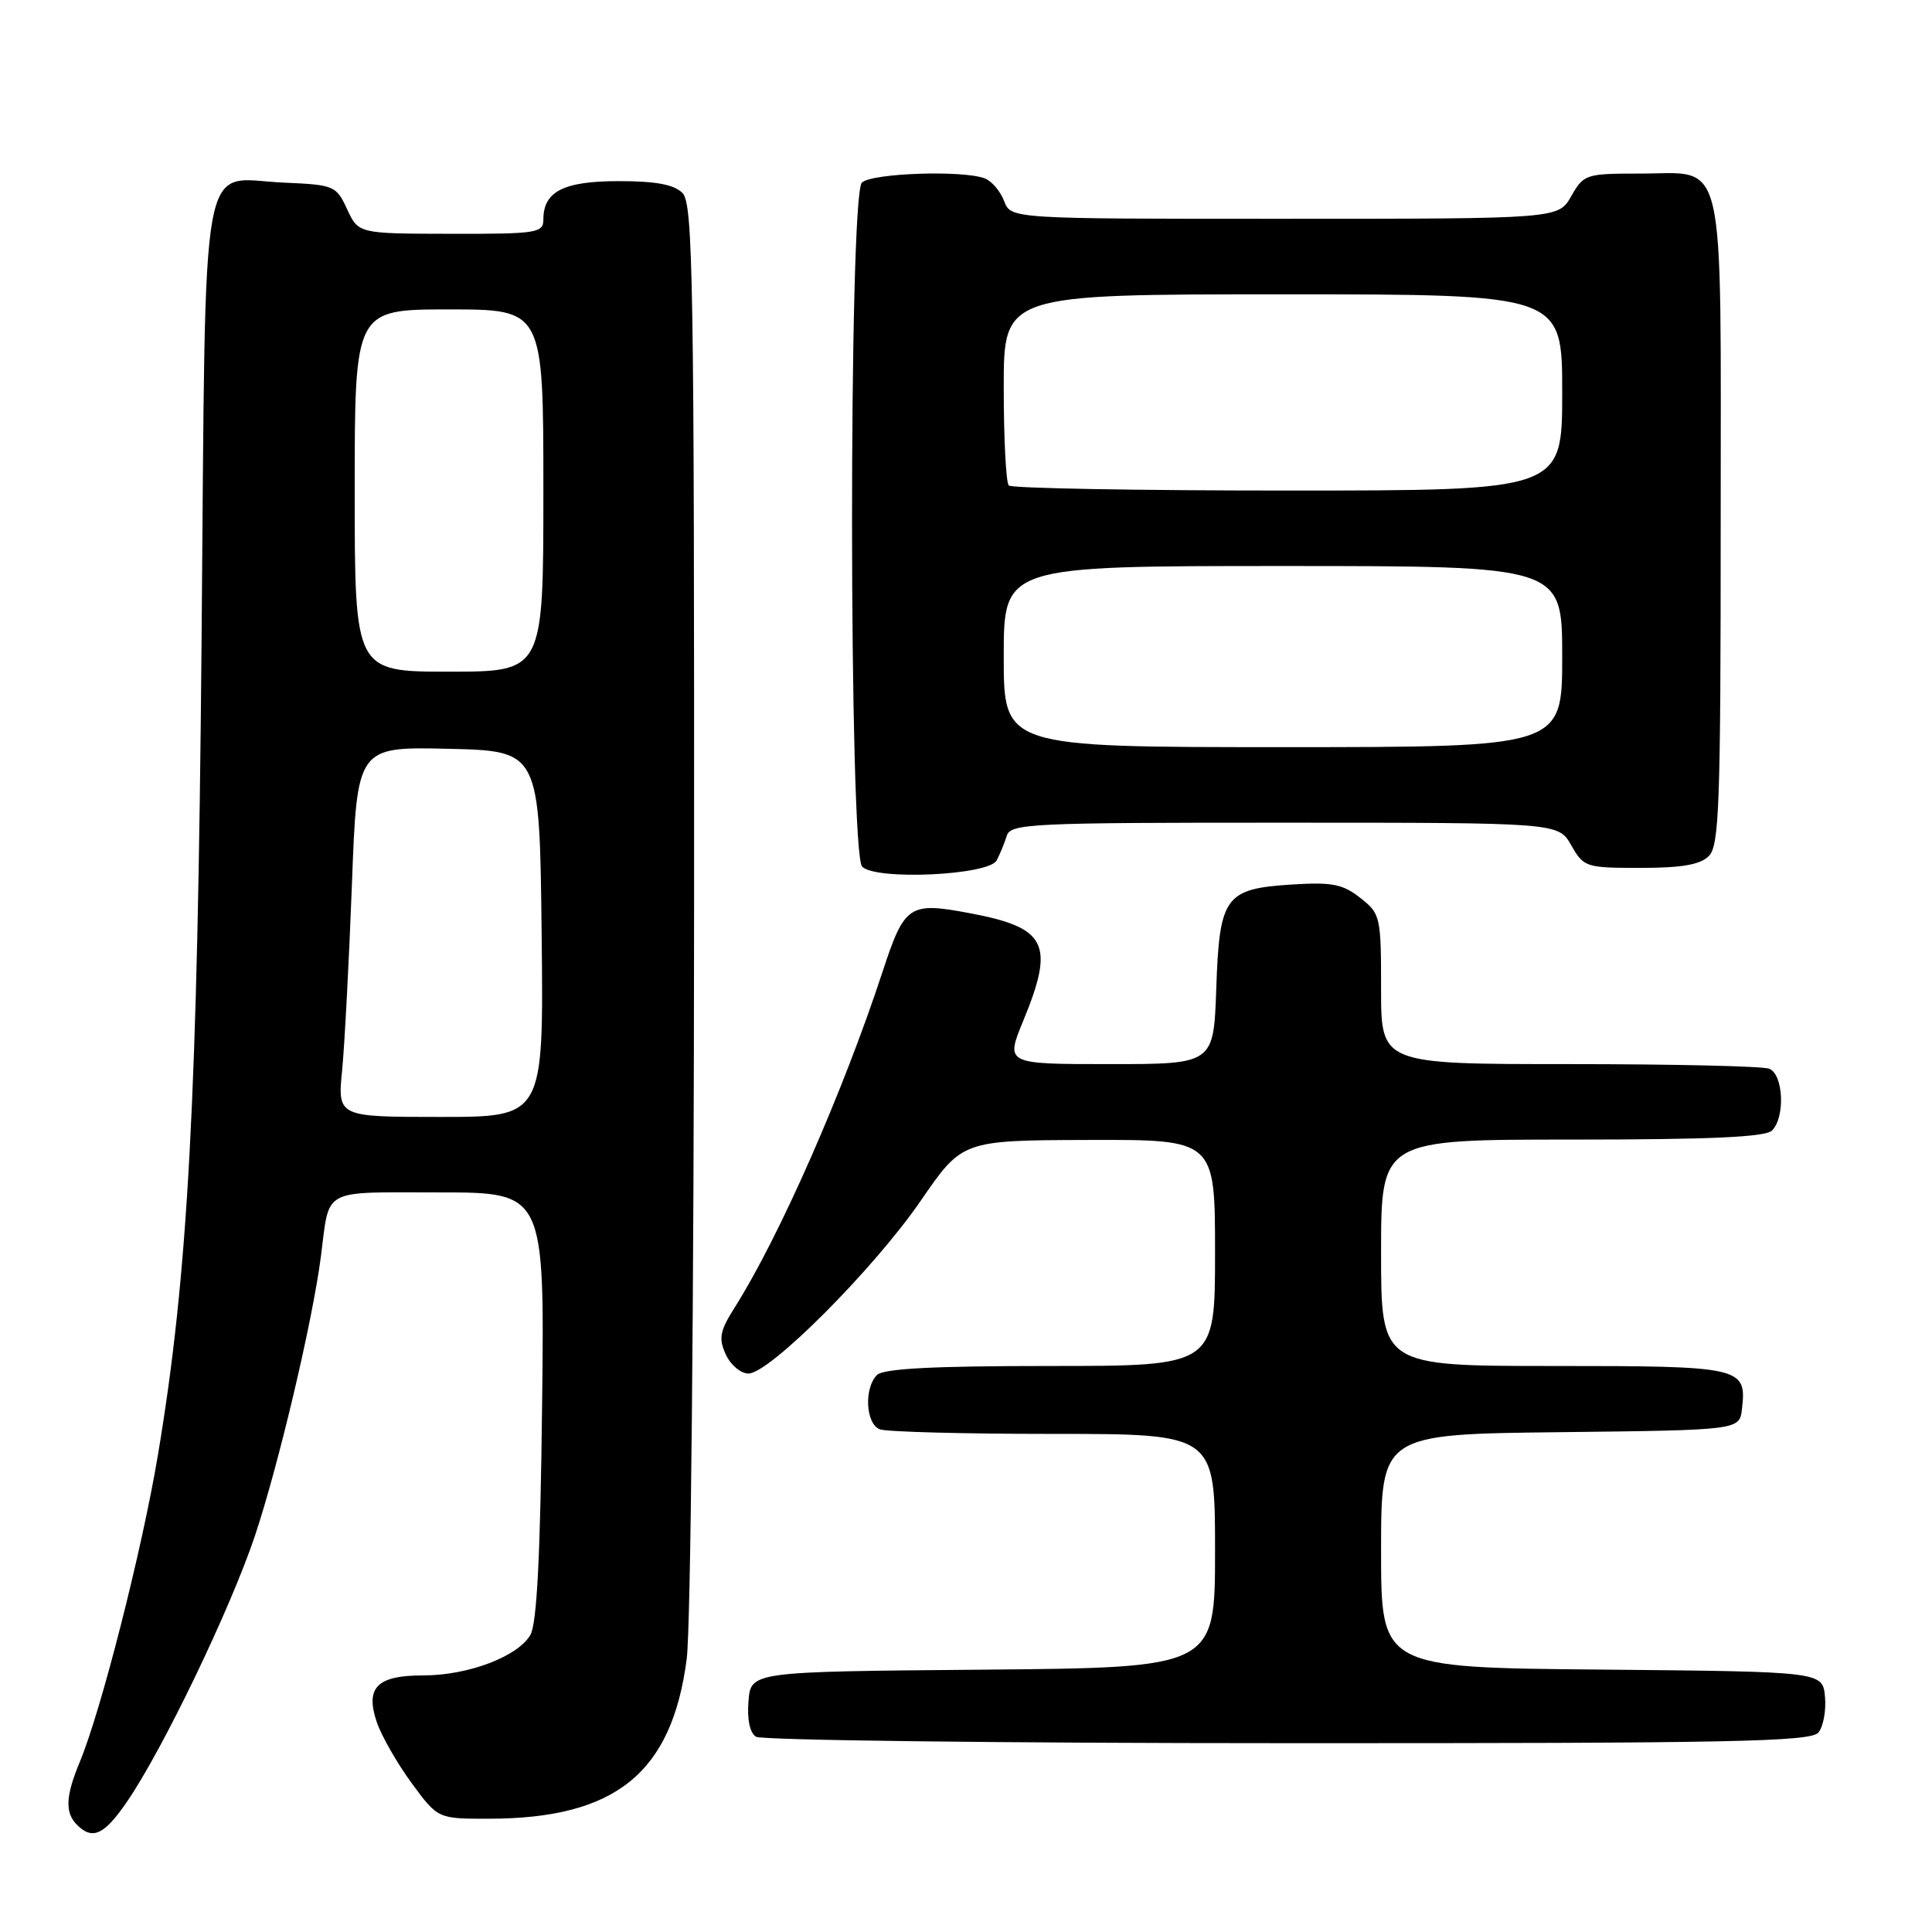 <?xml version="1.0" encoding="UTF-8" standalone="no"?>
<!DOCTYPE svg PUBLIC "-//W3C//DTD SVG 1.1//EN" "http://www.w3.org/Graphics/SVG/1.1/DTD/svg11.dtd" >
<svg xmlns="http://www.w3.org/2000/svg" xmlns:xlink="http://www.w3.org/1999/xlink" version="1.1" viewBox="0 0 256 256">
 <g >
 <path fill="currentColor"
d=" M 16.82 238.75 C 21.55 231.86 30.53 213.20 33.78 203.50 C 36.91 194.13 41.40 175.14 42.52 166.50 C 43.71 157.30 42.42 158.00 58.15 158.00 C 72.16 158.00 72.16 158.00 71.83 186.25 C 71.60 206.12 71.14 215.13 70.28 216.63 C 68.63 219.50 62.04 222.00 56.10 222.00 C 49.95 222.00 48.37 223.59 49.93 228.21 C 50.55 230.02 52.62 233.64 54.53 236.25 C 58.02 241.00 58.02 241.00 64.76 240.99 C 81.56 240.98 89.02 234.96 90.99 219.83 C 91.53 215.67 91.95 172.50 91.97 119.82 C 92.00 36.87 91.83 26.98 90.43 25.57 C 89.31 24.45 86.90 24.00 82.00 24.00 C 74.69 24.00 72.00 25.37 72.00 29.07 C 72.00 30.87 71.19 31.00 59.75 30.98 C 47.50 30.96 47.50 30.96 46.00 27.73 C 44.55 24.60 44.28 24.49 37.63 24.20 C 26.28 23.71 27.30 18.04 26.71 84.81 C 26.18 145.70 24.94 168.83 20.92 192.83 C 18.82 205.38 13.37 226.79 10.55 233.52 C 8.69 237.99 8.59 240.19 10.20 241.80 C 12.26 243.86 13.80 243.15 16.82 238.75 Z  M 240.95 229.57 C 241.60 228.78 241.99 226.64 241.82 224.82 C 241.50 221.50 241.50 221.50 212.25 221.23 C 183.00 220.97 183.00 220.97 183.00 205.50 C 183.00 190.04 183.00 190.04 206.75 189.77 C 230.50 189.50 230.50 189.50 230.82 186.69 C 231.46 181.14 230.85 181.00 205.88 181.00 C 183.00 181.00 183.00 181.00 183.00 166.00 C 183.00 151.00 183.00 151.00 208.30 151.00 C 226.64 151.00 233.93 150.67 234.80 149.80 C 236.58 148.02 236.31 142.33 234.42 141.61 C 233.55 141.27 221.62 141.00 207.92 141.00 C 183.00 141.00 183.00 141.00 183.00 131.07 C 183.00 121.44 182.92 121.08 180.25 118.98 C 177.93 117.15 176.52 116.87 171.24 117.20 C 162.30 117.76 161.58 118.76 161.16 131.03 C 160.81 141.00 160.81 141.00 147.02 141.00 C 133.22 141.00 133.22 141.00 135.59 135.25 C 139.78 125.07 138.72 122.93 128.54 121.01 C 120.44 119.48 119.86 119.87 116.92 128.83 C 111.70 144.72 103.27 163.87 97.40 173.17 C 95.37 176.37 95.19 177.32 96.17 179.47 C 96.80 180.86 98.15 182.00 99.17 182.00 C 101.98 182.00 115.79 168.14 122.00 159.11 C 127.50 151.10 127.50 151.10 144.25 151.05 C 161.00 151.00 161.00 151.00 161.00 166.00 C 161.00 181.00 161.00 181.00 139.20 181.00 C 123.58 181.00 117.06 181.34 116.20 182.20 C 114.46 183.94 114.71 188.68 116.58 189.39 C 117.45 189.73 127.80 190.00 139.58 190.00 C 161.00 190.00 161.00 190.00 161.00 205.49 C 161.00 220.97 161.00 220.97 130.25 221.24 C 99.50 221.50 99.50 221.50 99.18 225.40 C 98.98 227.84 99.35 229.61 100.18 230.13 C 100.91 230.59 132.61 230.98 170.63 230.98 C 229.47 231.00 239.93 230.79 240.95 229.57 Z  M 132.07 114.00 C 132.50 113.17 133.10 111.71 133.40 110.75 C 133.90 109.13 136.53 109.00 170.22 109.01 C 206.50 109.01 206.50 109.01 208.20 112.01 C 209.86 114.91 210.13 115.00 217.38 115.00 C 222.84 115.00 225.28 114.58 226.43 113.43 C 227.81 112.05 228.00 106.65 228.00 69.26 C 228.00 19.33 228.85 23.00 217.30 23.00 C 210.14 23.00 209.85 23.09 208.20 25.99 C 206.50 28.99 206.50 28.99 170.23 28.99 C 133.95 29.00 133.95 29.00 133.05 26.64 C 132.56 25.34 131.41 23.99 130.49 23.64 C 127.58 22.52 115.46 22.94 114.20 24.20 C 112.44 25.96 112.48 113.08 114.24 114.84 C 116.08 116.68 131.04 115.98 132.07 114.00 Z  M 45.34 141.75 C 45.67 138.31 46.25 127.27 46.63 117.22 C 47.31 98.94 47.31 98.94 59.40 99.22 C 71.50 99.50 71.50 99.50 71.77 123.75 C 72.04 148.00 72.04 148.00 58.38 148.00 C 44.72 148.00 44.72 148.00 45.34 141.75 Z  M 47.00 65.00 C 47.00 41.00 47.00 41.00 59.50 41.00 C 72.00 41.00 72.00 41.00 72.00 65.00 C 72.00 89.00 72.00 89.00 59.50 89.00 C 47.00 89.00 47.00 89.00 47.00 65.00 Z  M 133.00 87.00 C 133.00 75.00 133.00 75.00 170.00 75.00 C 207.00 75.00 207.00 75.00 207.00 87.00 C 207.00 99.00 207.00 99.00 170.00 99.00 C 133.00 99.00 133.00 99.00 133.00 87.00 Z  M 133.67 64.33 C 133.30 63.97 133.00 58.12 133.00 51.33 C 133.00 39.00 133.00 39.00 170.00 39.00 C 207.00 39.00 207.00 39.00 207.00 52.00 C 207.00 65.00 207.00 65.00 170.67 65.00 C 150.68 65.00 134.03 64.70 133.67 64.33 Z "/>
</g>
</svg>